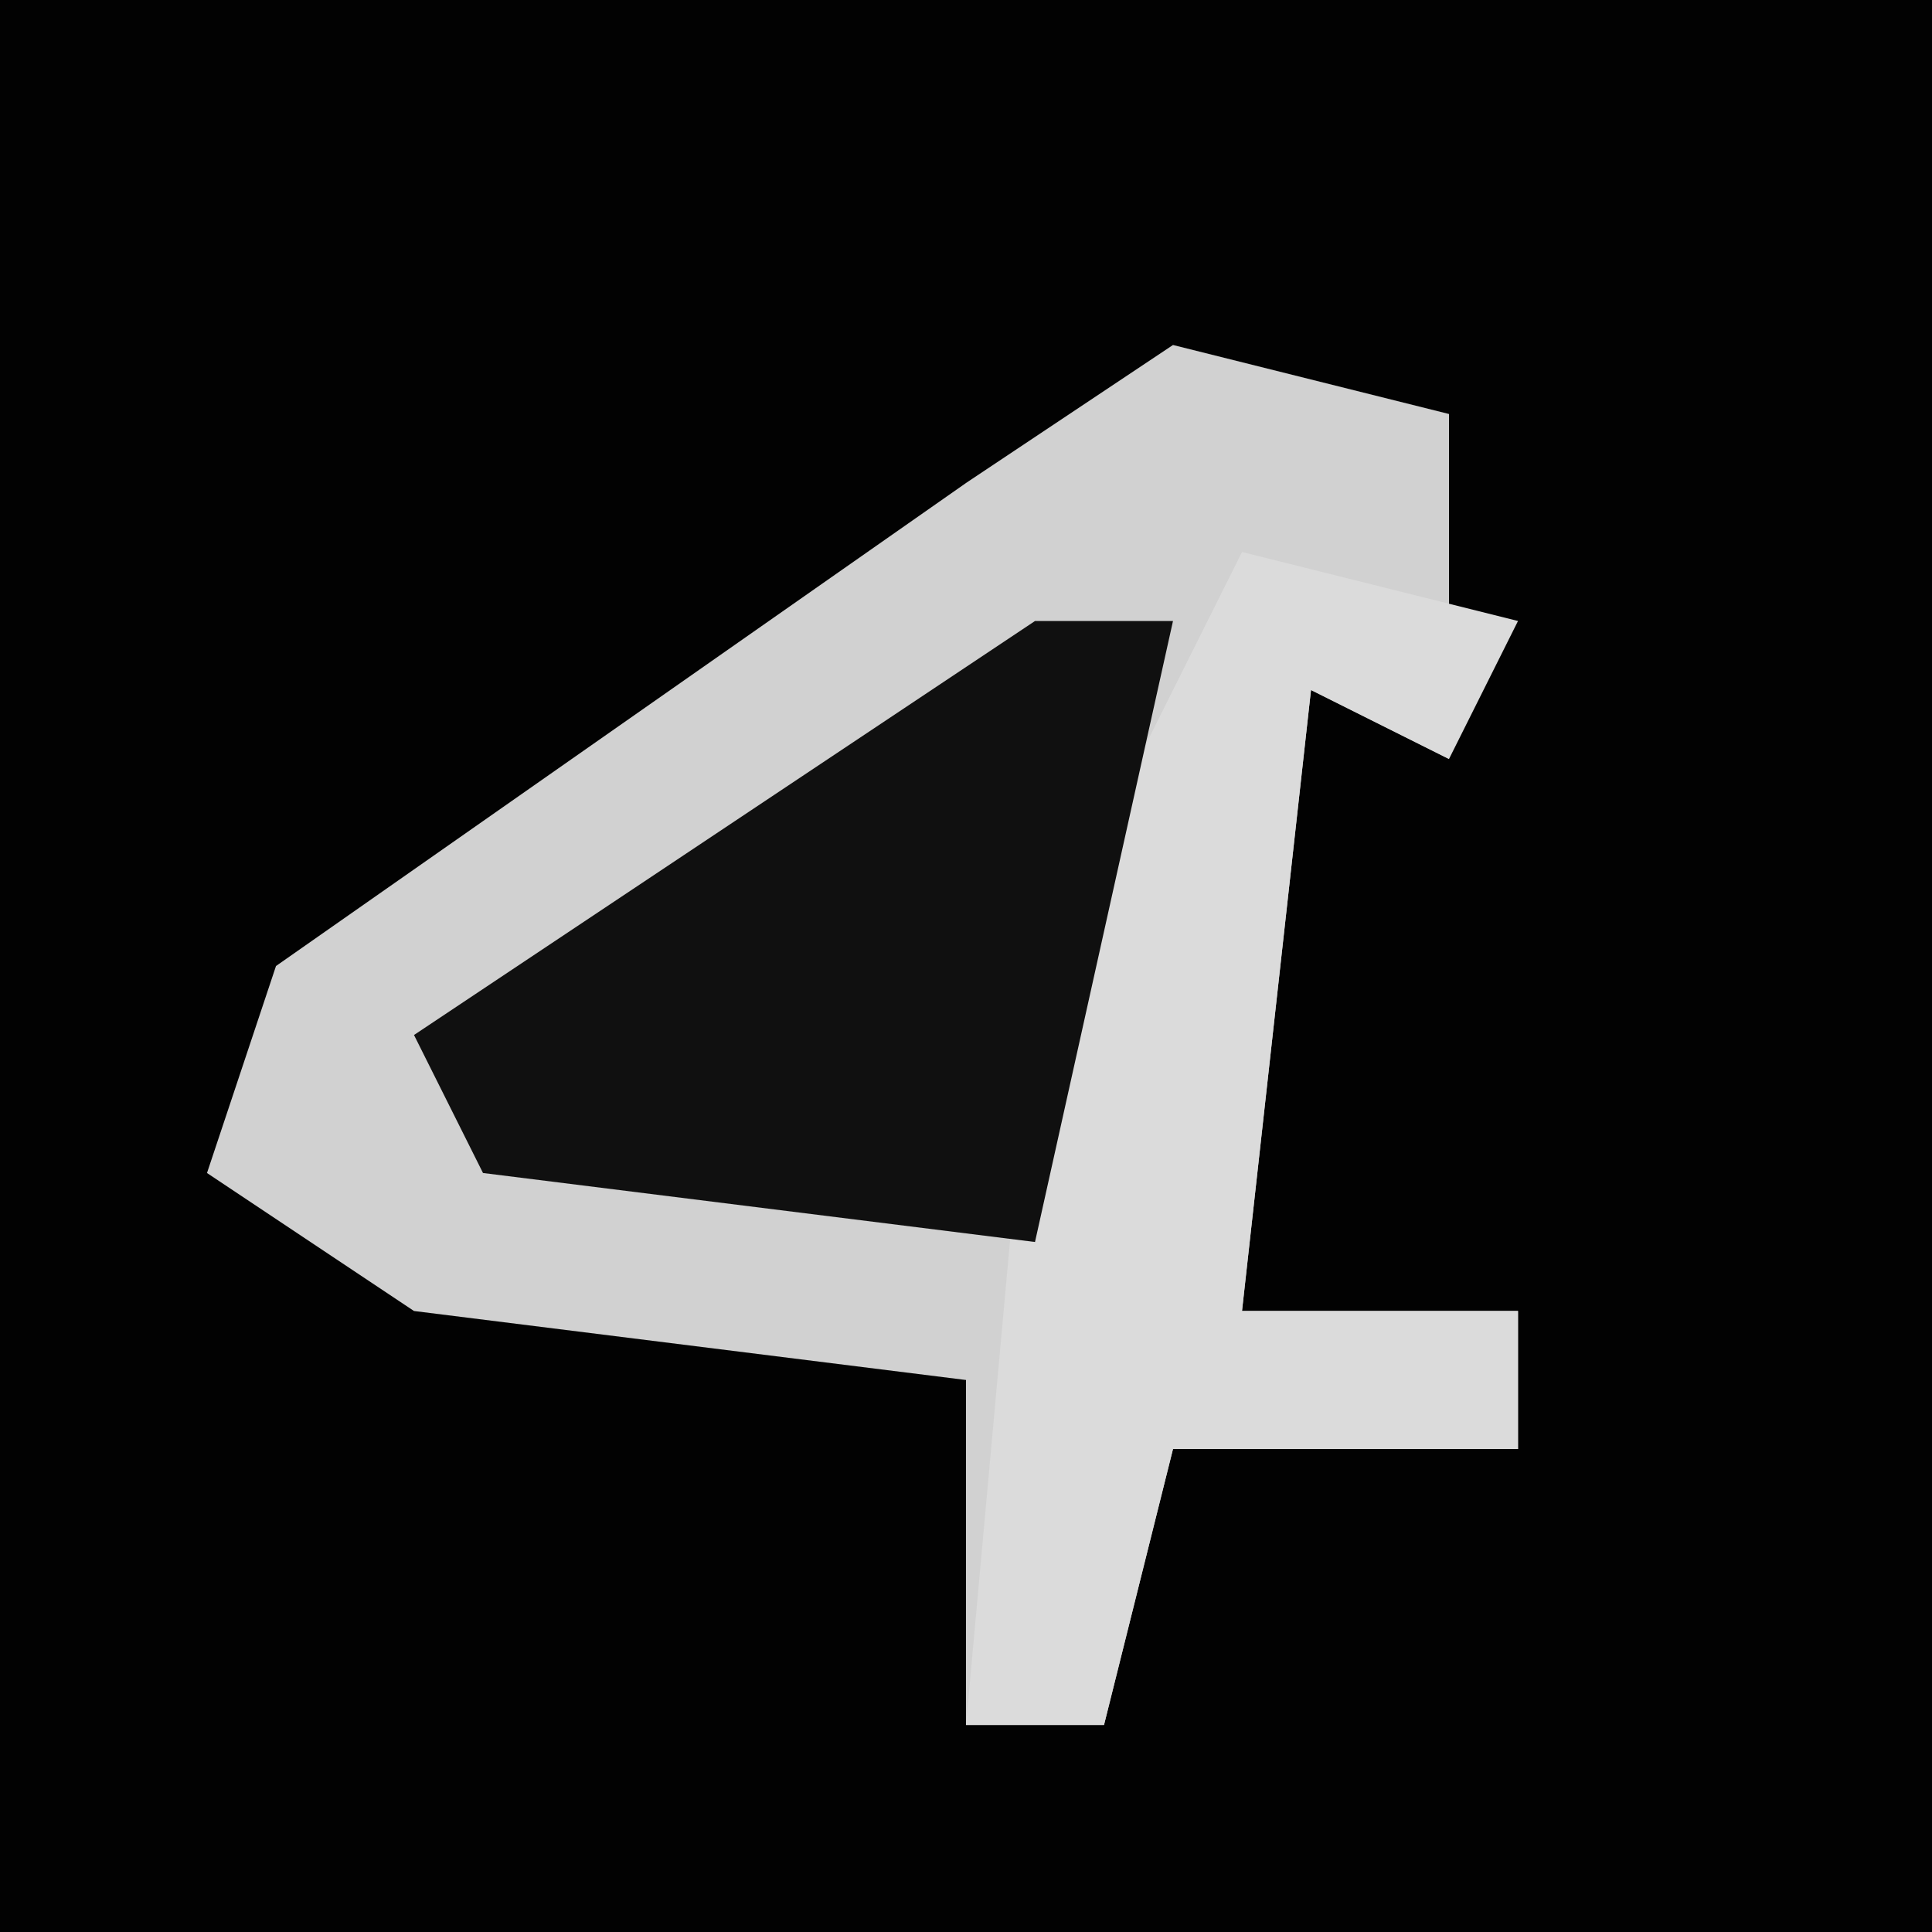 <?xml version="1.0" encoding="UTF-8"?>
<svg version="1.1" xmlns="http://www.w3.org/2000/svg" width="28" height="28">
<path d="M0,0 L28,0 L28,28 L0,28 Z " fill="#020202" transform="translate(0,0)"/>
<path d="M0,0 L4,1 L4,3 L4,6 L2,5 L1,14 L5,14 L5,16 L0,16 L-1,20 L-3,20 L-3,15 L-11,14 L-14,12 L-13,9 L-3,2 Z " fill="#D1D1D1" transform="translate(17,5)"/>
<path d="M0,0 L4,1 L3,3 L1,2 L0,11 L4,11 L4,13 L-1,13 L-2,17 L-4,17 L-3,6 Z " fill="#DBDBDB" transform="translate(18,8)"/>
<path d="M0,0 L2,0 L0,9 L-8,8 L-9,6 Z " fill="#101010" transform="translate(15,9)"/>
</svg>
